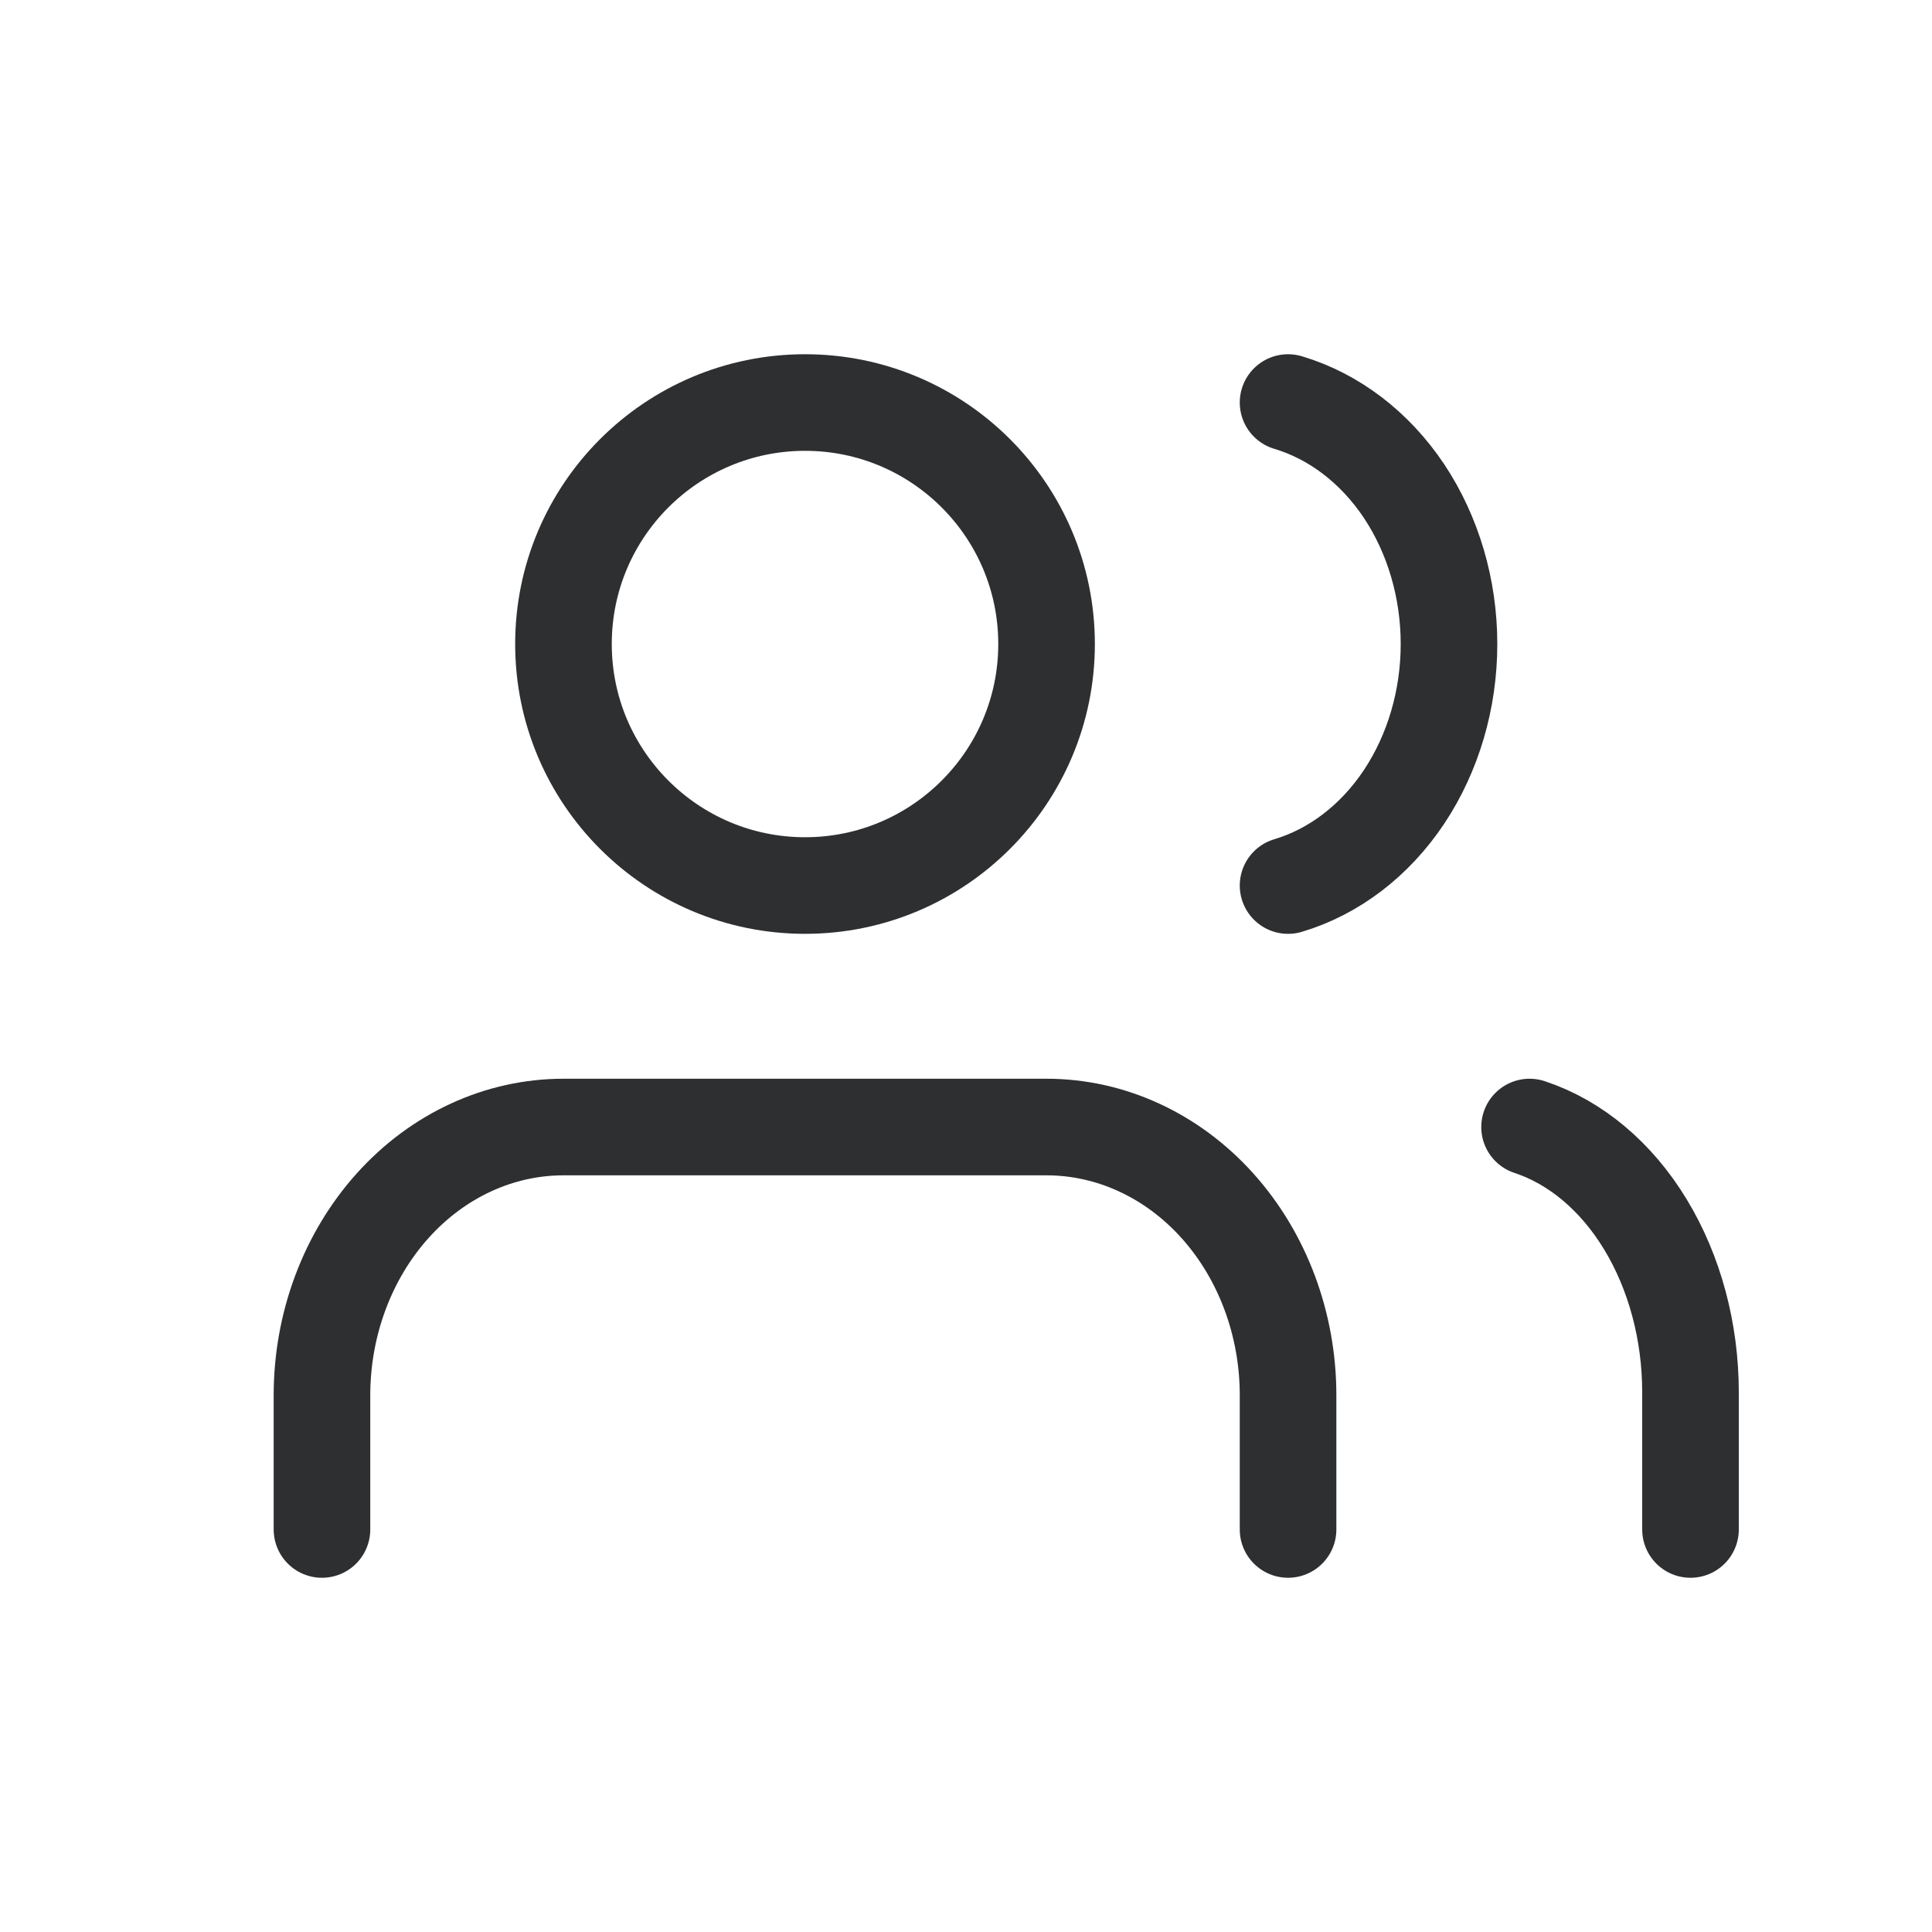 <svg width="20" height="20" viewBox="0 0 20 20" fill="none" xmlns="http://www.w3.org/2000/svg">
<path d="M13.334 15.833V14.444C13.334 13.708 13.07 13.001 12.601 12.48C12.132 11.959 11.496 11.667 10.834 11.667H5.833C5.17 11.667 4.535 11.959 4.066 12.48C3.597 13.001 3.333 13.708 3.333 14.444V15.833" stroke="#2E2F31" stroke-linecap="round" stroke-linejoin="round"/>
<path d="M8.334 9.167C9.714 9.167 10.834 8.047 10.834 6.667C10.834 5.286 9.714 4.167 8.334 4.167C6.953 4.167 5.833 5.286 5.833 6.667C5.833 8.047 6.953 9.167 8.334 9.167Z" stroke="#2E2F31" stroke-linecap="round" stroke-linejoin="round"/>
<path d="M17.5 15.833V14.414C17.5 13.785 17.336 13.174 17.034 12.676C16.733 12.179 16.31 11.824 15.834 11.667" stroke="#2E2F31" stroke-linecap="round" stroke-linejoin="round"/>
<path d="M13.334 4.167C13.81 4.309 14.233 4.632 14.535 5.084C14.836 5.537 15 6.094 15 6.667C15 7.24 14.836 7.796 14.535 8.249C14.233 8.702 13.81 9.025 13.334 9.167" stroke="#2E2F31" stroke-linecap="round" stroke-linejoin="round"/>
</svg>

